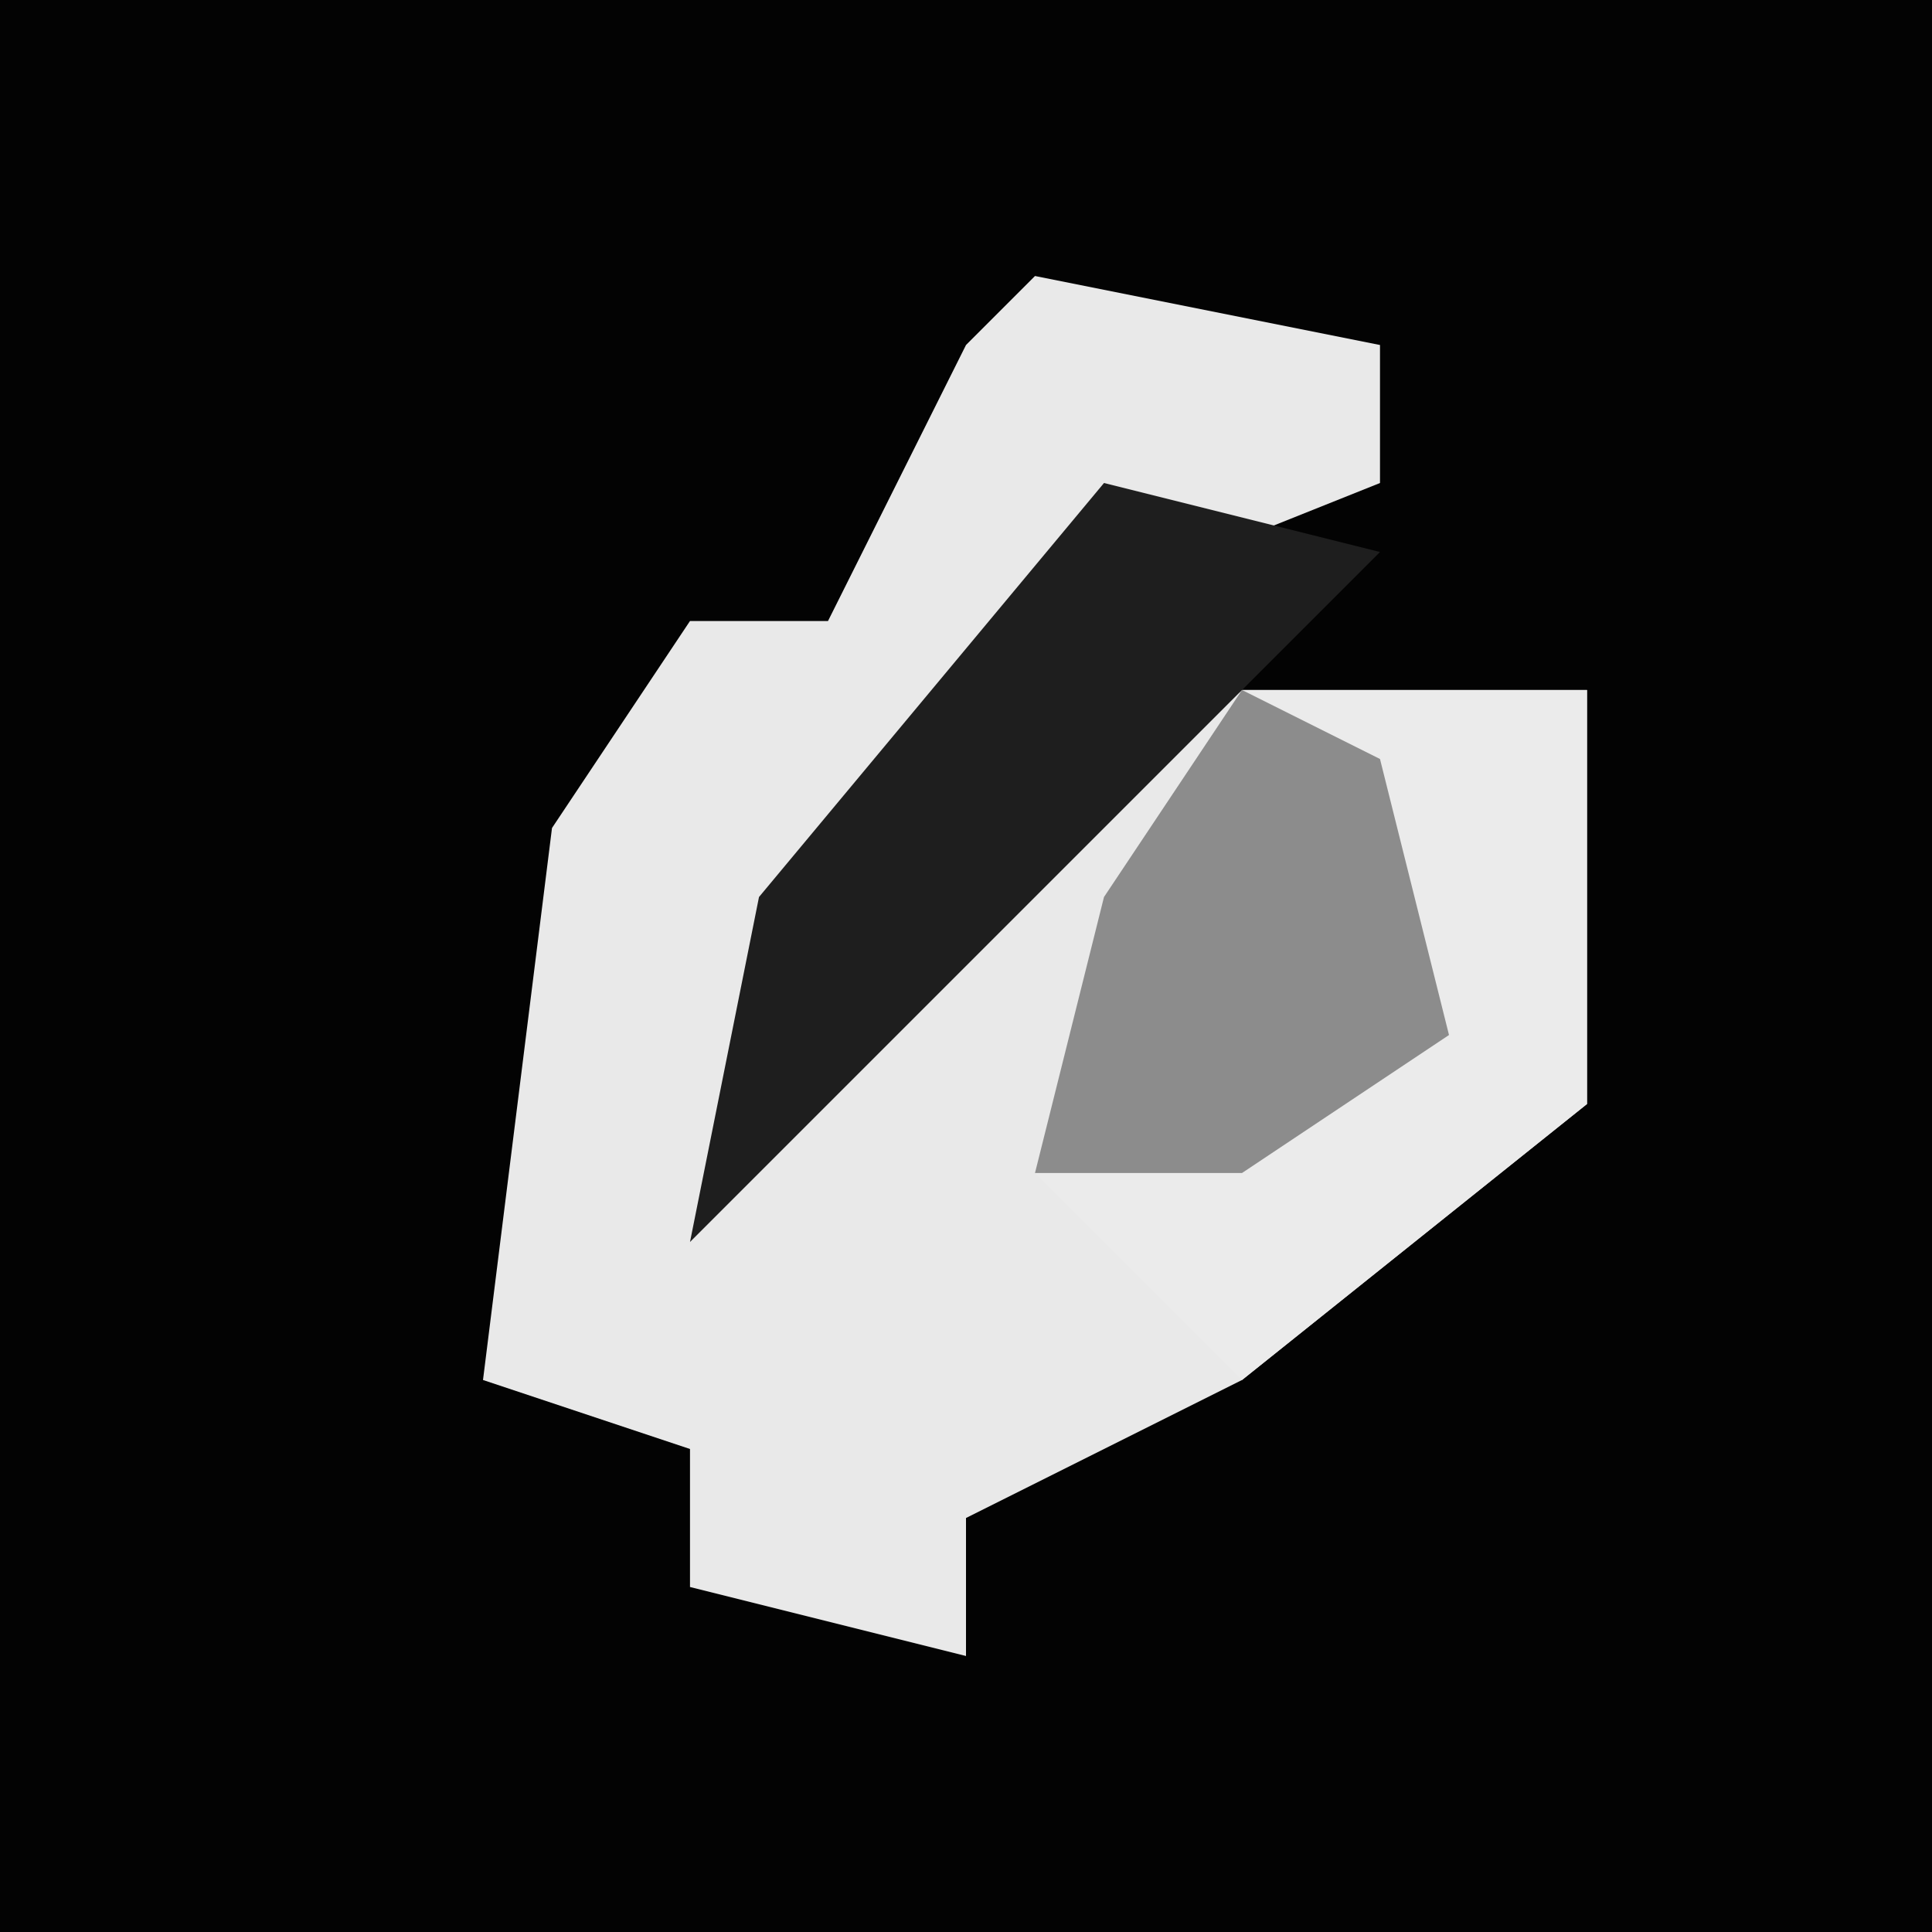 <?xml version="1.0" encoding="UTF-8"?>
<svg version="1.1" xmlns="http://www.w3.org/2000/svg" width="28" height="28">
<path d="M0,0 L28,0 L28,28 L0,28 Z " fill="#030303" transform="translate(0,0)"/>
<path d="M0,0 L5,1 L5,3 L0,5 L-4,12 L3,6 L8,6 L8,12 L3,16 L-1,18 L-1,20 L-5,19 L-5,17 L-8,16 L-7,8 L-5,5 L-3,5 L-1,1 Z " fill="#E9E9E9" transform="translate(15,4)"/>
<path d="M0,0 L5,0 L5,6 L0,10 L-3,7 L-2,3 Z " fill="#EBEBEB" transform="translate(18,10)"/>
<path d="M0,0 L4,1 L-1,6 L-6,11 L-5,6 Z " fill="#1E1E1E" transform="translate(16,7)"/>
<path d="M0,0 L2,1 L3,5 L0,7 L-3,7 L-2,3 Z " fill="#8C8C8C" transform="translate(18,10)"/>
</svg>
